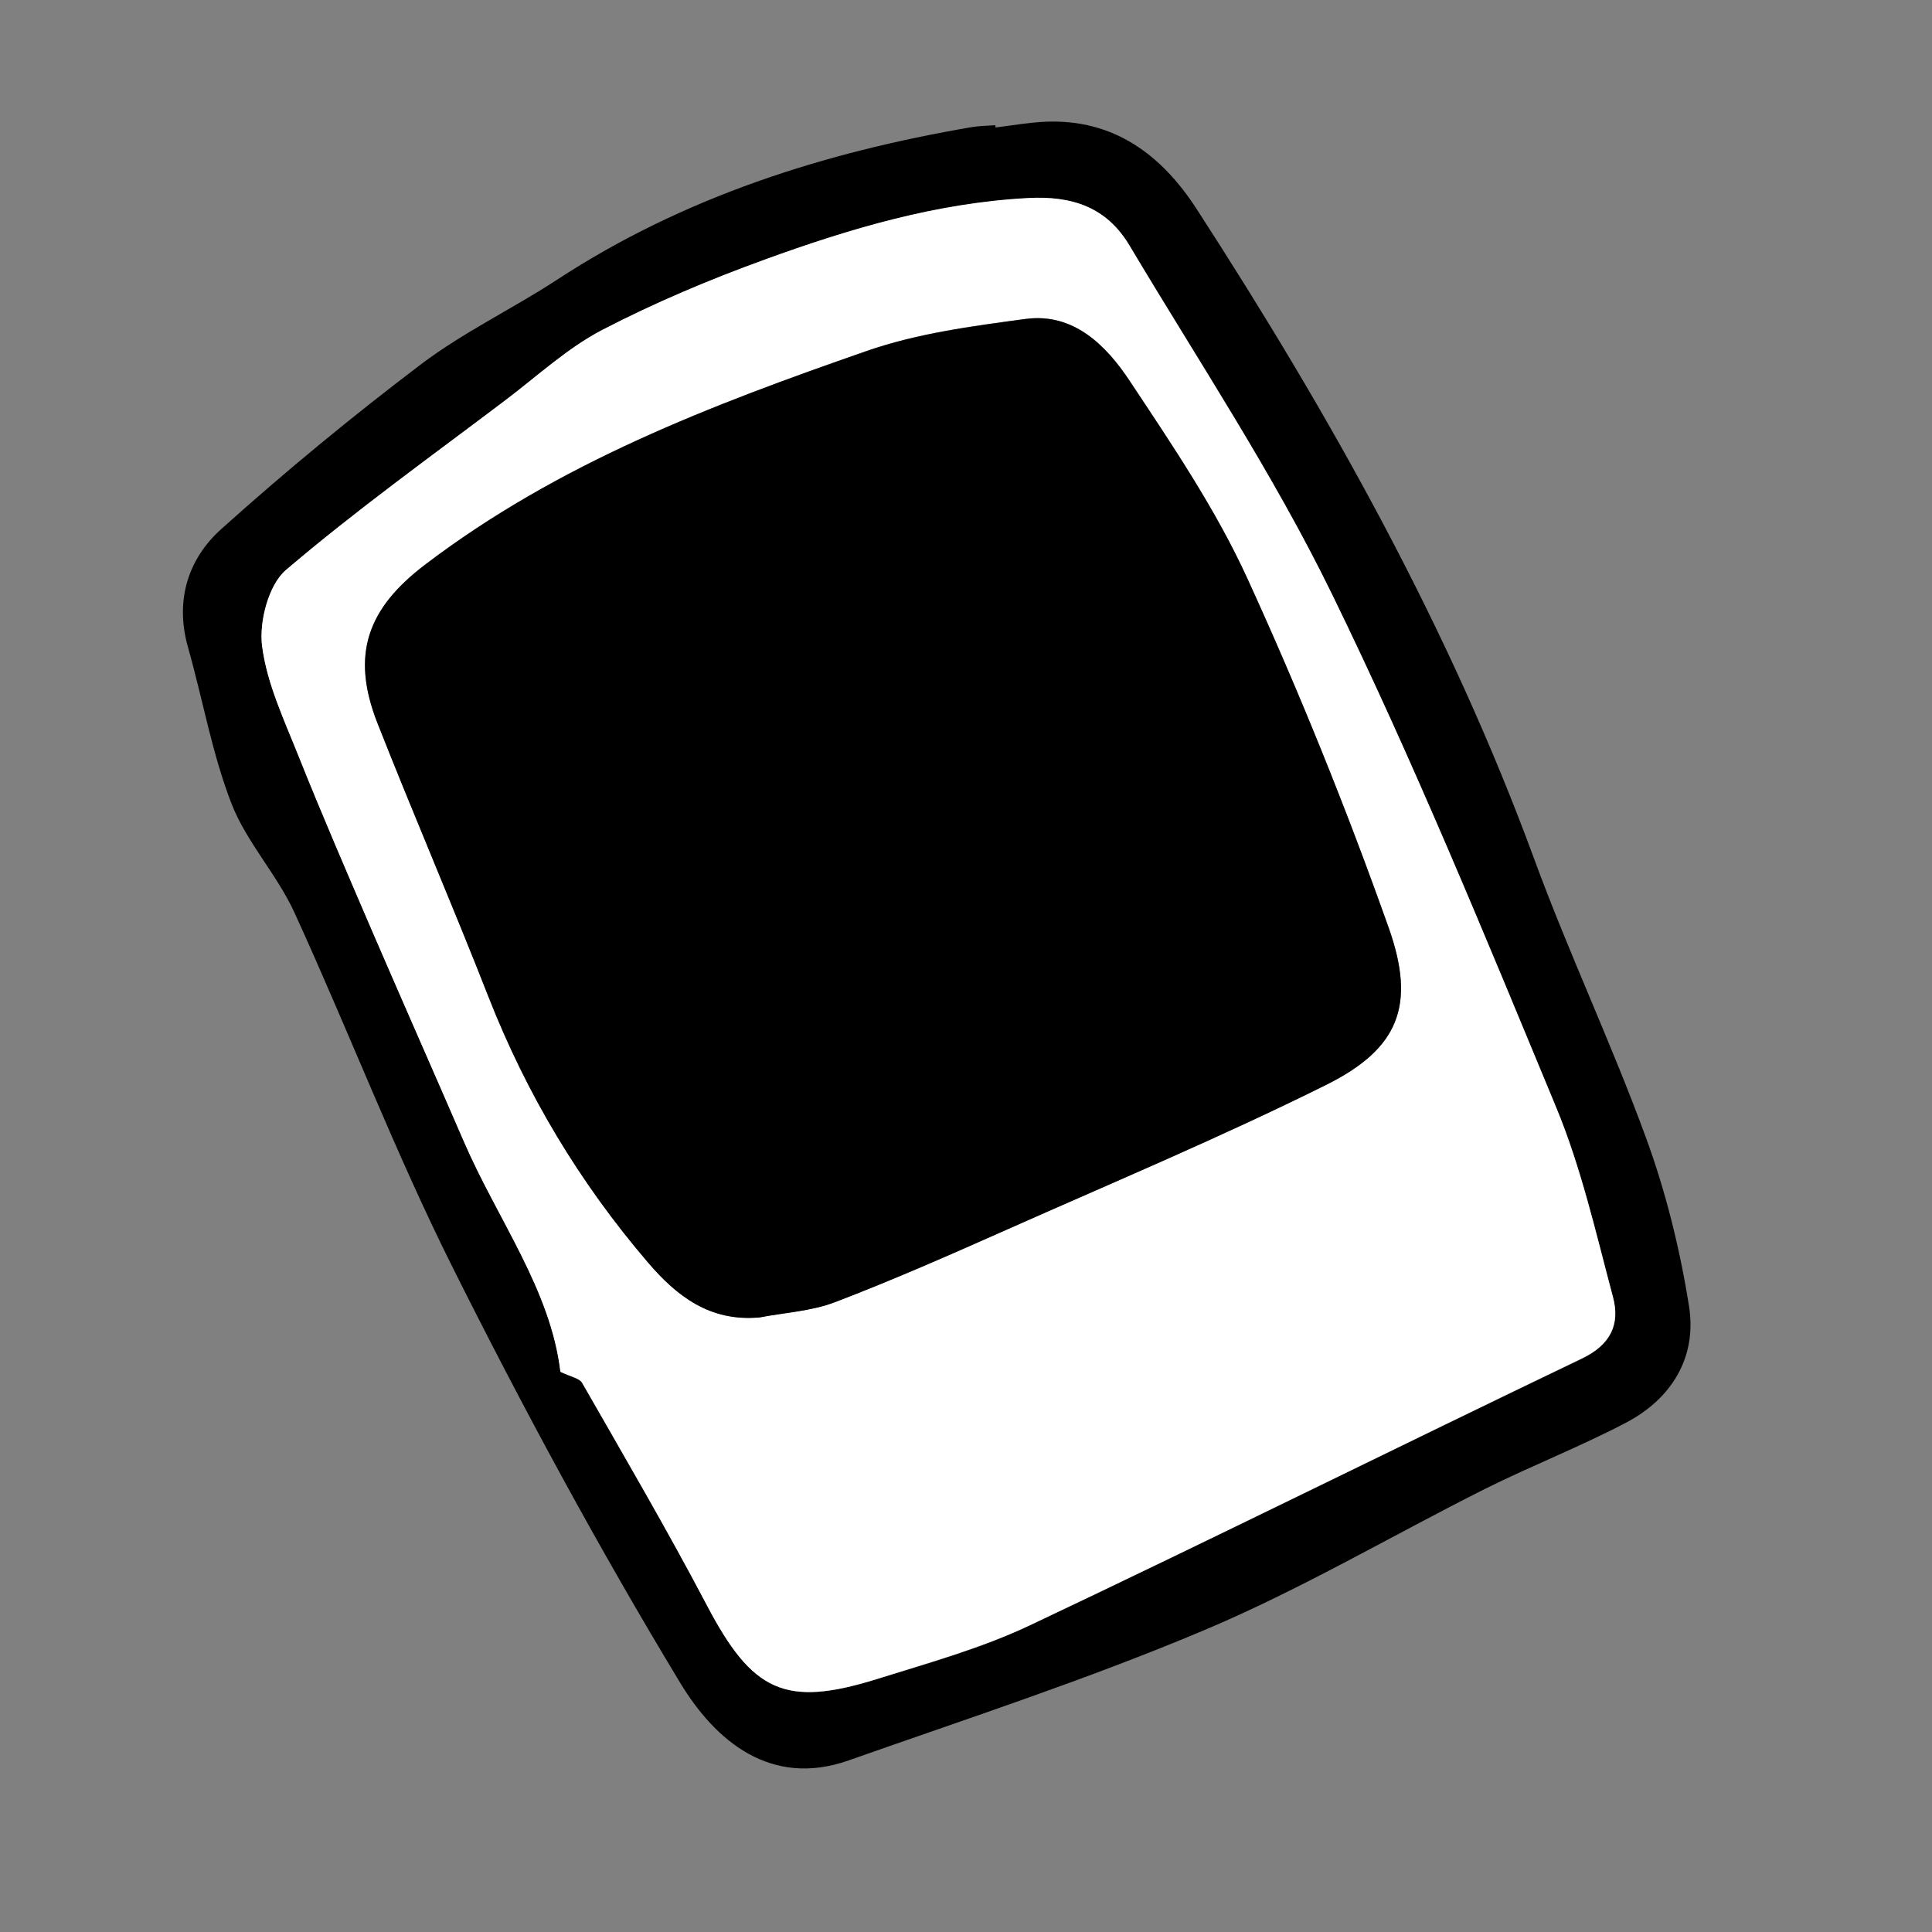 <svg width="16" height="16" viewBox="0 0 16 16" fill="none" xmlns="http://www.w3.org/2000/svg">
<rect x="0" y="0" width="16" height="16" fill="#808080" stroke="none"/>
<path d="M8.243 1.056C8.381 1.039 8.52 1.014 8.66 1.008C9.221 0.985 9.619 1.279 9.912 1.734C11.012 3.434 12.001 5.195 12.706 7.115C12.992 7.894 13.347 8.644 13.632 9.424C13.796 9.872 13.913 10.346 13.988 10.819C14.055 11.248 13.837 11.588 13.464 11.783C13.084 11.982 12.685 12.138 12.301 12.329C11.526 12.718 10.773 13.163 9.976 13.499C9.012 13.906 8.015 14.231 7.028 14.579C6.381 14.807 5.923 14.415 5.634 13.938C4.959 12.822 4.335 11.669 3.75 10.499C3.271 9.542 2.886 8.535 2.439 7.559C2.295 7.243 2.042 6.976 1.917 6.655C1.756 6.24 1.679 5.791 1.557 5.361C1.446 4.969 1.56 4.625 1.834 4.38C2.366 3.902 2.92 3.446 3.489 3.015C3.84 2.75 4.242 2.559 4.611 2.318C5.664 1.629 6.827 1.262 8.046 1.053C8.11 1.042 8.176 1.042 8.243 1.037C8.243 1.043 8.244 1.051 8.245 1.057L8.243 1.056ZM4.641 11.361C4.728 11.404 4.799 11.415 4.822 11.454C5.171 12.064 5.527 12.672 5.855 13.295C6.23 14.008 6.5 14.143 7.259 13.907C7.688 13.774 8.126 13.652 8.531 13.46C10.061 12.736 11.578 11.982 13.104 11.251C13.339 11.137 13.42 10.968 13.358 10.741C13.216 10.21 13.095 9.668 12.886 9.167C12.294 7.739 11.708 6.307 11.032 4.923C10.545 3.922 9.925 2.99 9.354 2.033C9.166 1.717 8.883 1.622 8.514 1.642C7.756 1.683 7.041 1.894 6.336 2.15C5.875 2.318 5.421 2.509 4.985 2.735C4.699 2.885 4.453 3.113 4.192 3.311C3.579 3.775 2.953 4.223 2.368 4.722C2.226 4.844 2.146 5.147 2.171 5.349C2.211 5.663 2.355 5.965 2.474 6.264C2.669 6.75 2.877 7.232 3.084 7.712C3.335 8.294 3.592 8.874 3.844 9.457C4.124 10.102 4.563 10.681 4.642 11.363L4.641 11.361Z" fill="black"/>
<path d="M4.641 11.361C4.56 10.681 4.122 10.102 3.842 9.455C3.59 8.873 3.333 8.293 3.082 7.711C2.875 7.229 2.667 6.749 2.473 6.263C2.354 5.964 2.21 5.662 2.17 5.348C2.145 5.147 2.224 4.843 2.367 4.721C2.952 4.222 3.578 3.774 4.191 3.31C4.452 3.112 4.699 2.883 4.984 2.734C5.419 2.508 5.874 2.316 6.335 2.149C7.04 1.893 7.754 1.68 8.513 1.64C8.882 1.62 9.164 1.717 9.353 2.032C9.923 2.989 10.543 3.921 11.031 4.921C11.707 6.306 12.293 7.738 12.885 9.165C13.094 9.668 13.216 10.21 13.357 10.739C13.419 10.967 13.336 11.137 13.102 11.249C11.576 11.981 10.06 12.735 8.53 13.459C8.124 13.651 7.686 13.771 7.258 13.906C6.499 14.142 6.229 14.008 5.854 13.294C5.526 12.67 5.171 12.063 4.821 11.452C4.798 11.412 4.728 11.402 4.64 11.36L4.641 11.361ZM6.283 10.911C6.494 10.87 6.716 10.859 6.915 10.783C7.396 10.599 7.867 10.391 8.339 10.182C9.222 9.79 10.113 9.415 10.978 8.986C11.579 8.688 11.731 8.331 11.5 7.681C11.152 6.701 10.762 5.734 10.33 4.789C10.067 4.215 9.707 3.683 9.357 3.156C9.16 2.857 8.888 2.587 8.492 2.641C8.048 2.7 7.596 2.76 7.175 2.907C5.894 3.352 4.625 3.835 3.519 4.676C3.047 5.035 2.901 5.417 3.126 5.988C3.424 6.745 3.748 7.492 4.044 8.251C4.362 9.065 4.803 9.797 5.365 10.453C5.608 10.736 5.88 10.945 6.283 10.91V10.911Z" fill="white"/>
<path d="M6.283 10.911C5.879 10.945 5.606 10.737 5.365 10.454C4.803 9.797 4.363 9.066 4.044 8.252C3.747 7.494 3.424 6.747 3.126 5.989C2.901 5.418 3.047 5.037 3.519 4.678C4.626 3.835 5.894 3.354 7.175 2.908C7.596 2.761 8.05 2.702 8.492 2.642C8.888 2.588 9.16 2.858 9.357 3.157C9.707 3.685 10.067 4.216 10.33 4.791C10.762 5.734 11.152 6.702 11.5 7.682C11.731 8.332 11.579 8.689 10.978 8.987C10.113 9.417 9.221 9.791 8.339 10.183C7.869 10.392 7.397 10.6 6.916 10.784C6.716 10.86 6.494 10.871 6.283 10.912V10.911Z" fill="black"/>
</svg>
